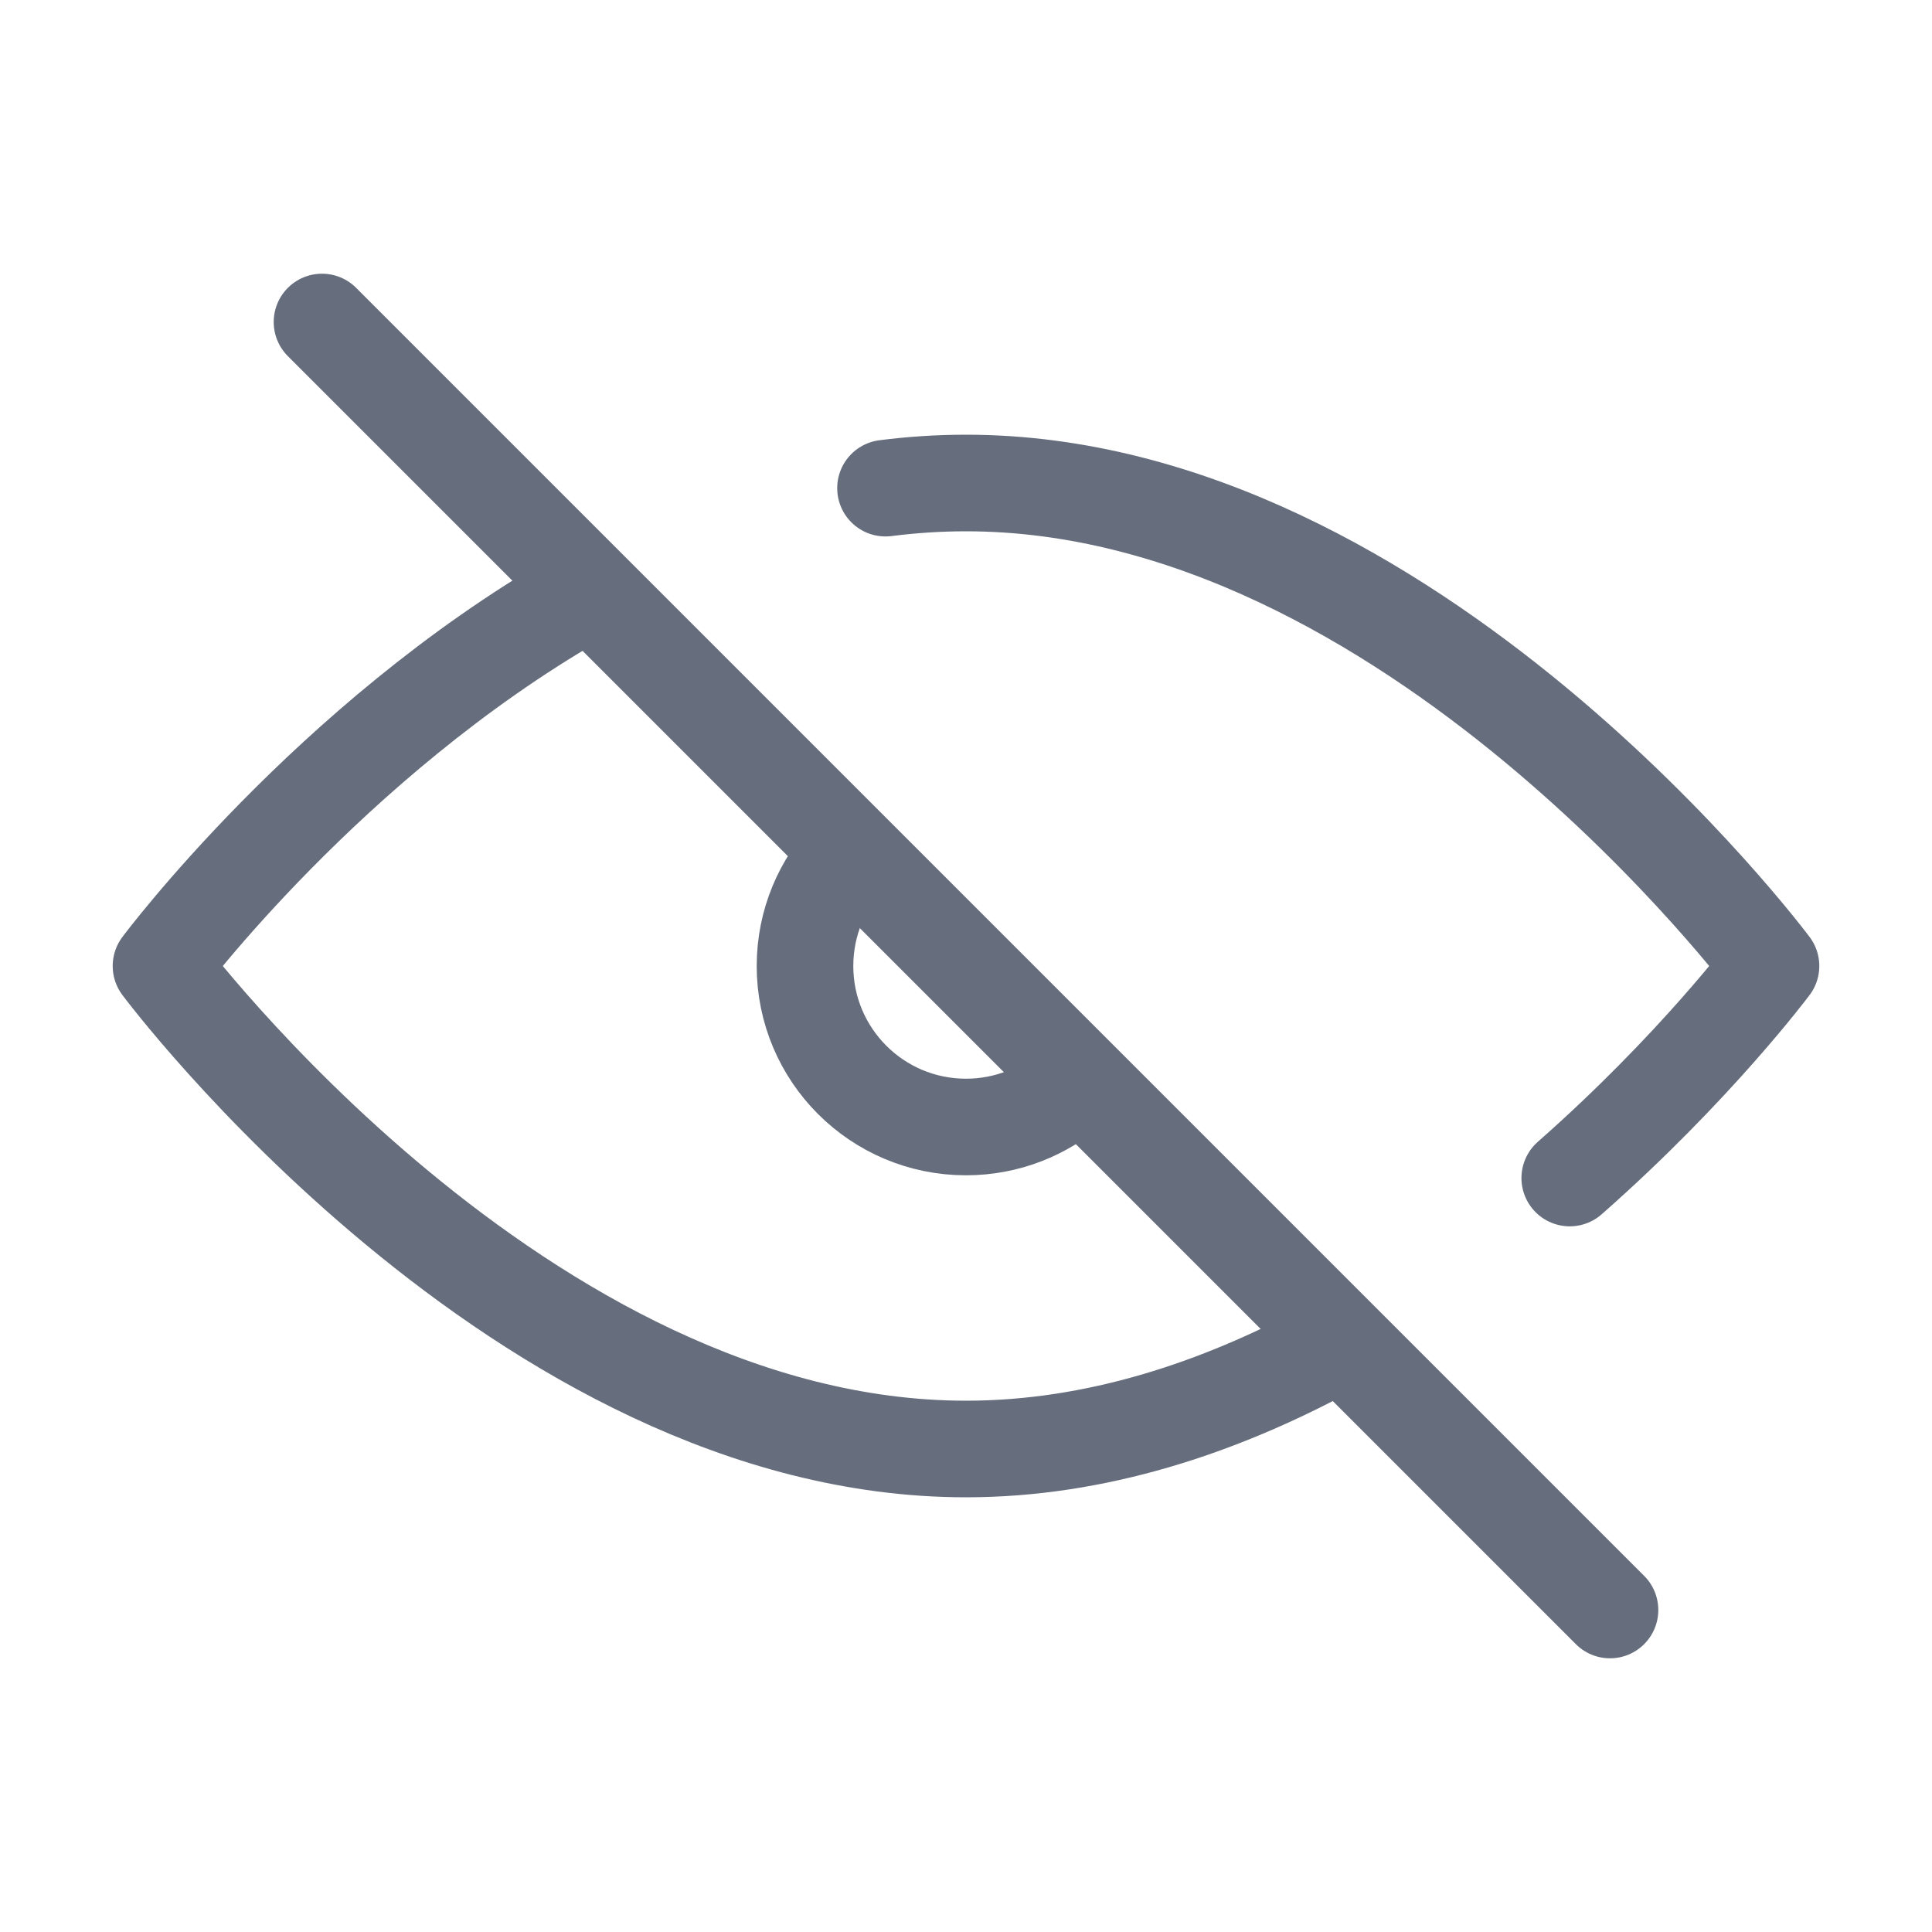 <svg width="24" height="24" viewBox="0 0 24 24" fill="none" xmlns="http://www.w3.org/2000/svg">
<path d="M4 4L20 20" stroke="#666E7D" stroke-width="1.2" stroke-linecap="round" stroke-linejoin="round"/>
<path d="M16.5 16.756C15.147 17.485 13.619 18 12 18C6.477 18 2 12 2 12C2 12 4.088 9.201 7.172 7.427M19.5 14.634C21.056 13.265 22 12 22 12C22 12 17.523 6 12 6C11.662 6 11.329 6.022 11 6.064" stroke="#666E7D" stroke-width="1.2" stroke-linecap="round" stroke-linejoin="round"/>
<path d="M13.323 13.5C12.97 13.811 12.507 14 12 14C10.895 14 10 13.105 10 12C10 11.461 10.214 10.971 10.561 10.611" stroke="#666E7D" stroke-width="1.2" stroke-linecap="round" stroke-linejoin="round"/>
</svg>
